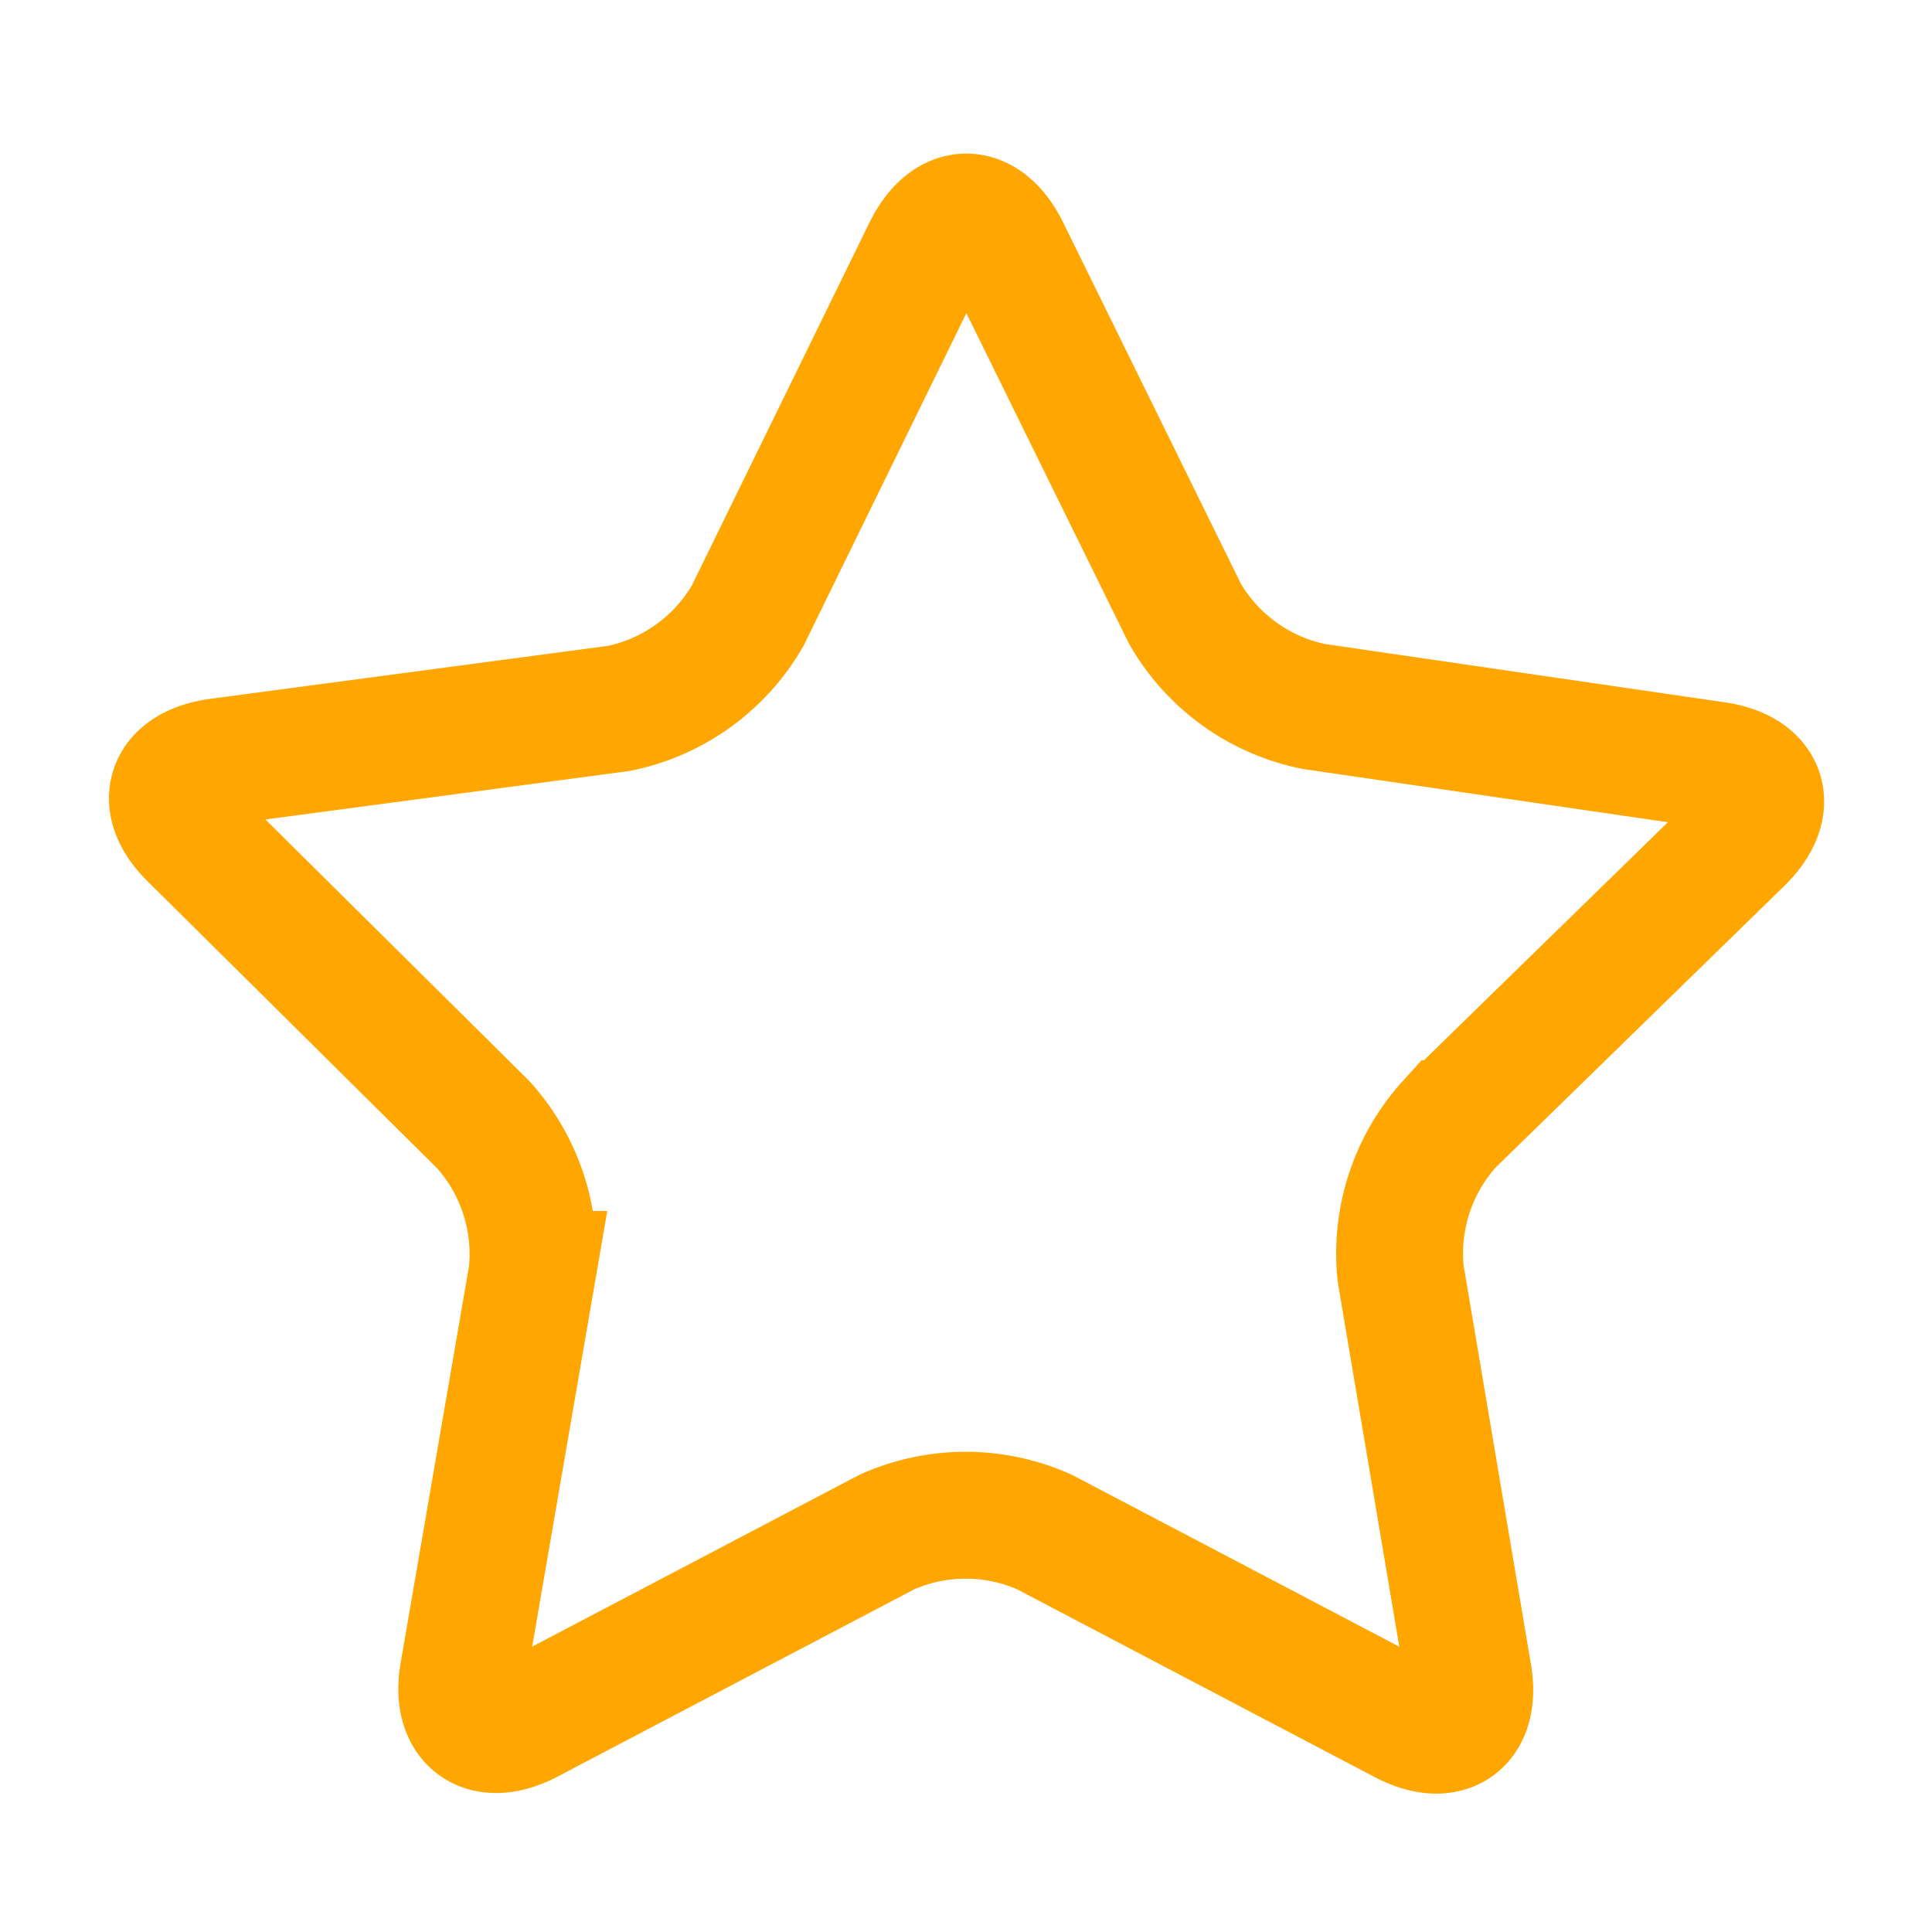 <svg xmlns="http://www.w3.org/2000/svg" viewBox="0 0 30 30"><defs><style>.cls-1{fill:none;stroke:#ffa600;stroke-miterlimit:10;stroke-width:1.97px;}</style></defs><title>icon_favorite</title><g id="レイヤー_9" data-name="レイヤー 9"><path class="cls-1" d="M14.39,3.88c.34-.68.89-.68,1.23,0L18.4,9.53a3,3,0,0,0,2,1.44l6.24.91c.75.11.93.63.38,1.17l-4.51,4.4a3,3,0,0,0-.76,2.33L22.8,26c.13.75-.32,1.08-1,.72l-5.58-2.93a3,3,0,0,0-2.45,0L8.19,26.72c-.68.35-1.12,0-1-.72l1.07-6.21a3,3,0,0,0-.76-2.33L3,13c-.55-.53-.38-1.06.38-1.17L9.61,11a3,3,0,0,0,2-1.44Z"/></g></svg>
